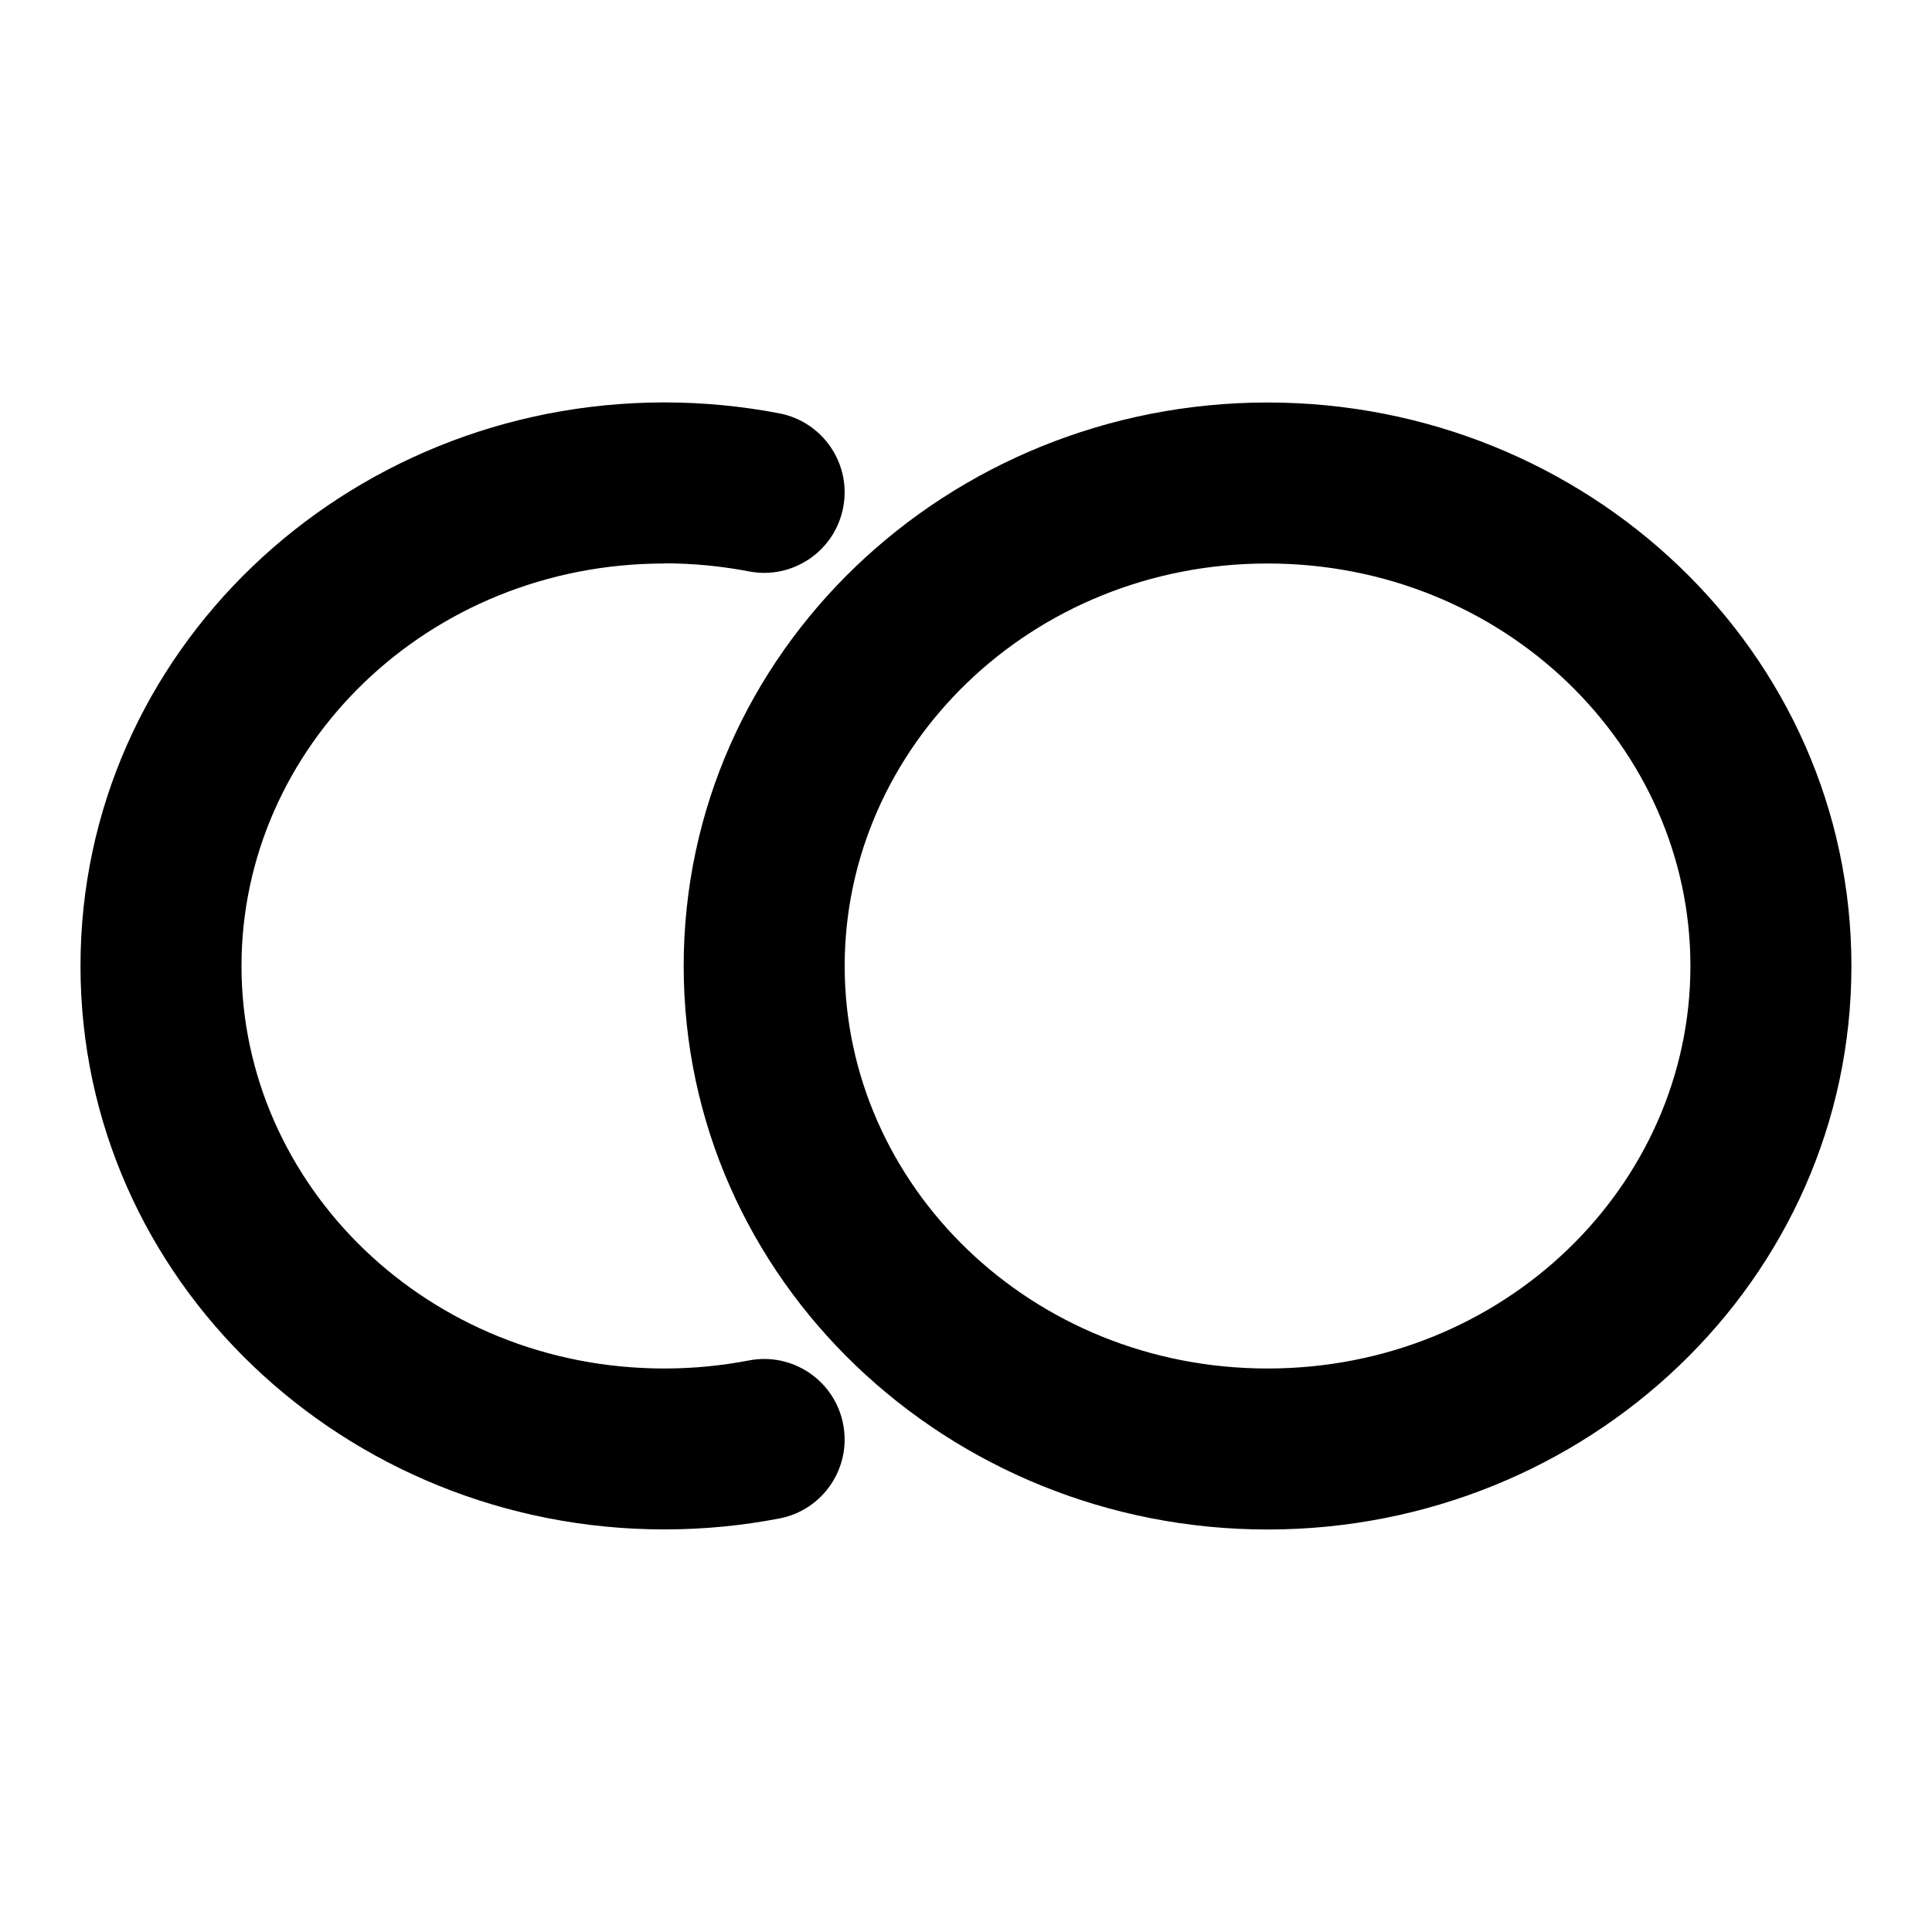 <svg fill="none" height="24" viewBox="0 0 24 24" width="24" xmlns="http://www.w3.org/2000/svg"><path clip-rule="evenodd" d="m8.253 7c-2.941 0-5.253 2.277-5.253 5 0 2.723 2.313 5 5.253 5 .361 0 .712-.035 1.05-.1.542-.105 1.067.25 1.171.792.105.542-.25 1.067-.792 1.171-.463.089-.941.136-1.429.136-3.967 0-7.253-3.095-7.253-7 0-3.905 3.287-7 7.253-7 .488 0 .967.047 1.429.136.542.105.897.629.792 1.171-.105.542-.629.897-1.171.792-.339-.065-.69-.1-1.05-.1zm7.493 0c-2.941 0-5.253 2.277-5.253 5 0 2.723 2.313 5 5.253 5 2.941 0 5.253-2.277 5.253-5 0-2.723-2.313-5-5.253-5zm-7.253 5c0-3.905 3.287-7 7.253-7 3.966 0 7.253 3.095 7.253 7 0 3.905-3.287 7-7.253 7-3.967 0-7.253-3.095-7.253-7z" fill="currentColor" fill-rule="evenodd"/></svg>